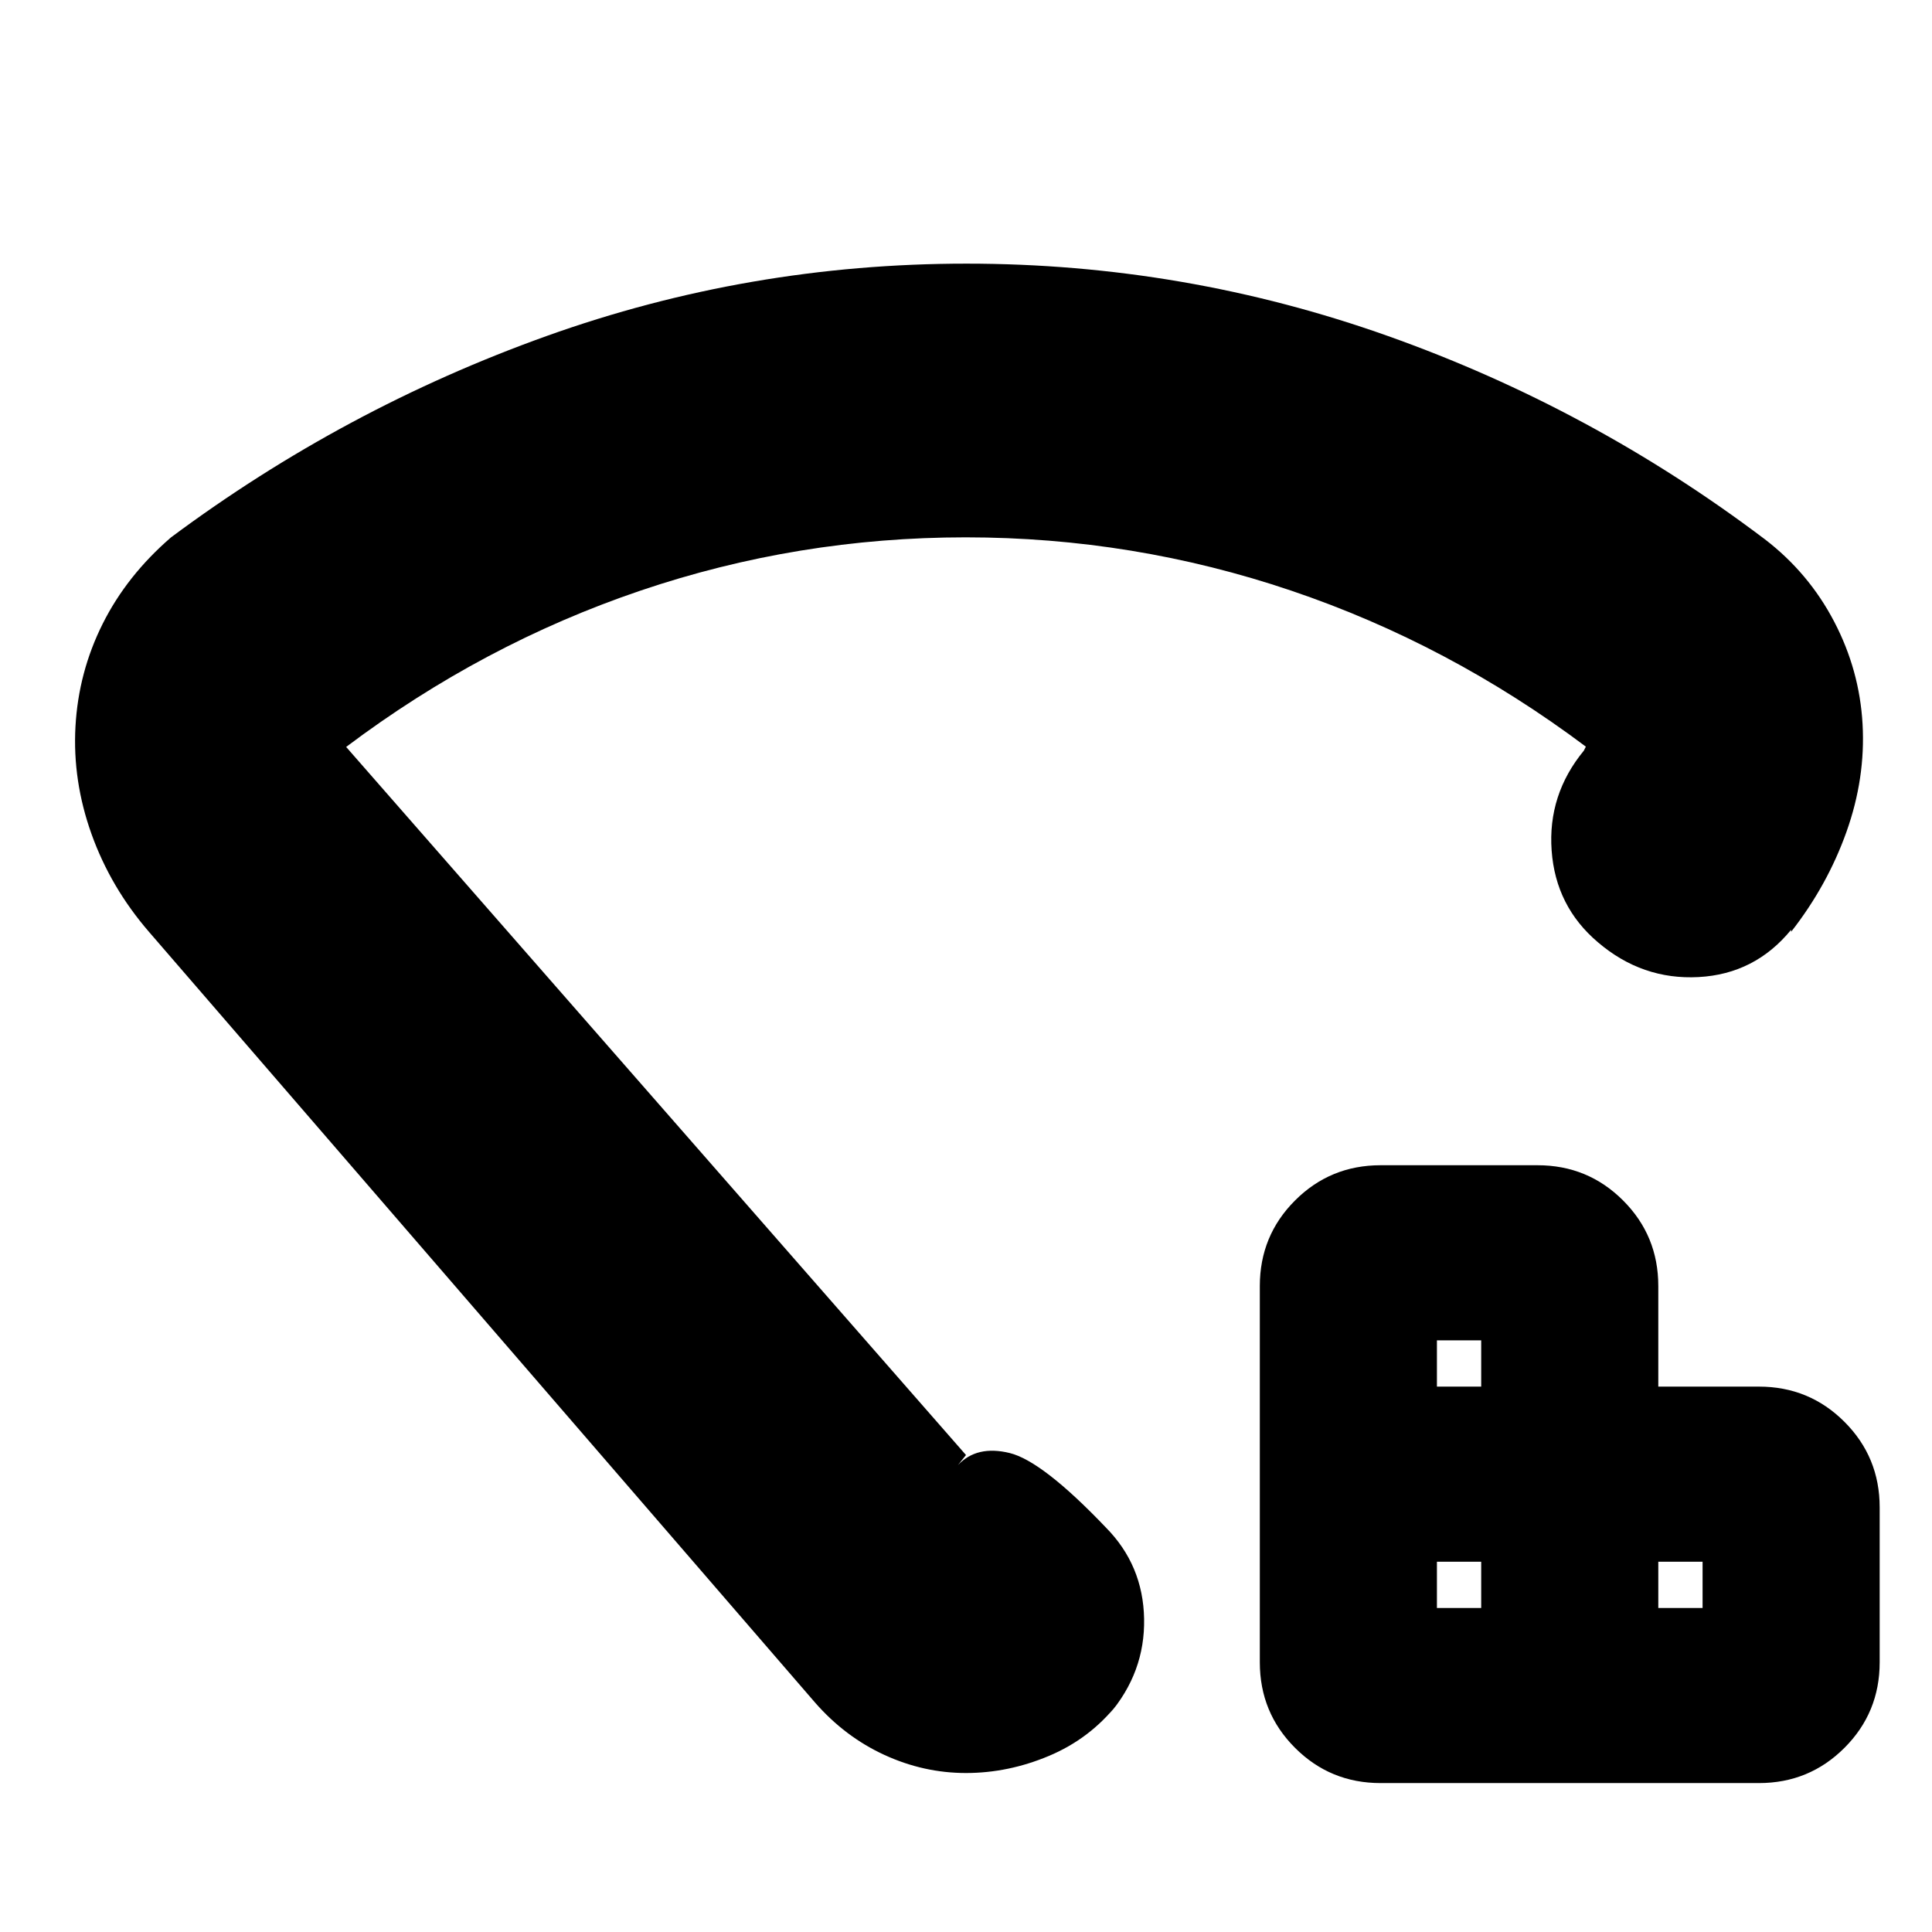 <svg xmlns="http://www.w3.org/2000/svg" height="24" viewBox="0 -960 960 960" width="24"><path d="M714-161h22v-23h-22v23Zm0-110h22v-23h-22v23Zm110 110h22v-23h-22v23ZM686-74q-25 0-42.5-17.5T626-134v-187q0-25 17.5-42.5T686-381h78q25 0 42.5 17.5T824-321v50h50q25 0 42.5 17.5T934-211v77q0 25-17.5 42.5T874-74H686ZM480.26-829q108.26 0 209.5 36T877-692q21.76 16.71 34.38 40.86Q924-627 925.5-600.16q1.5 26.83-8 53.5Q908-520 890-497v-1q-18 22-46 23.5t-50-17.29q-21-17.79-23-45.57-2-27.77 16-49.64l1-2q-68-51-146.37-77.5Q563.25-693 479.82-693t-161.63 26.5Q240-640 172-588.85L480-237l-4 5q9.4-10 25.7-6 16.3 4 47.8 37 18.5 18.73 19 45.37Q569-129 551-108l4-5q-13.57 17-33.79 25.5Q501-79 480-79t-40.57-9q-19.57-9-34.43-26L74-497q-19-22-28.5-48.5t-8-53.5Q39-626 51-650t34-43q86-64 186.5-100t208.76-36ZM480-465Z"/></svg>